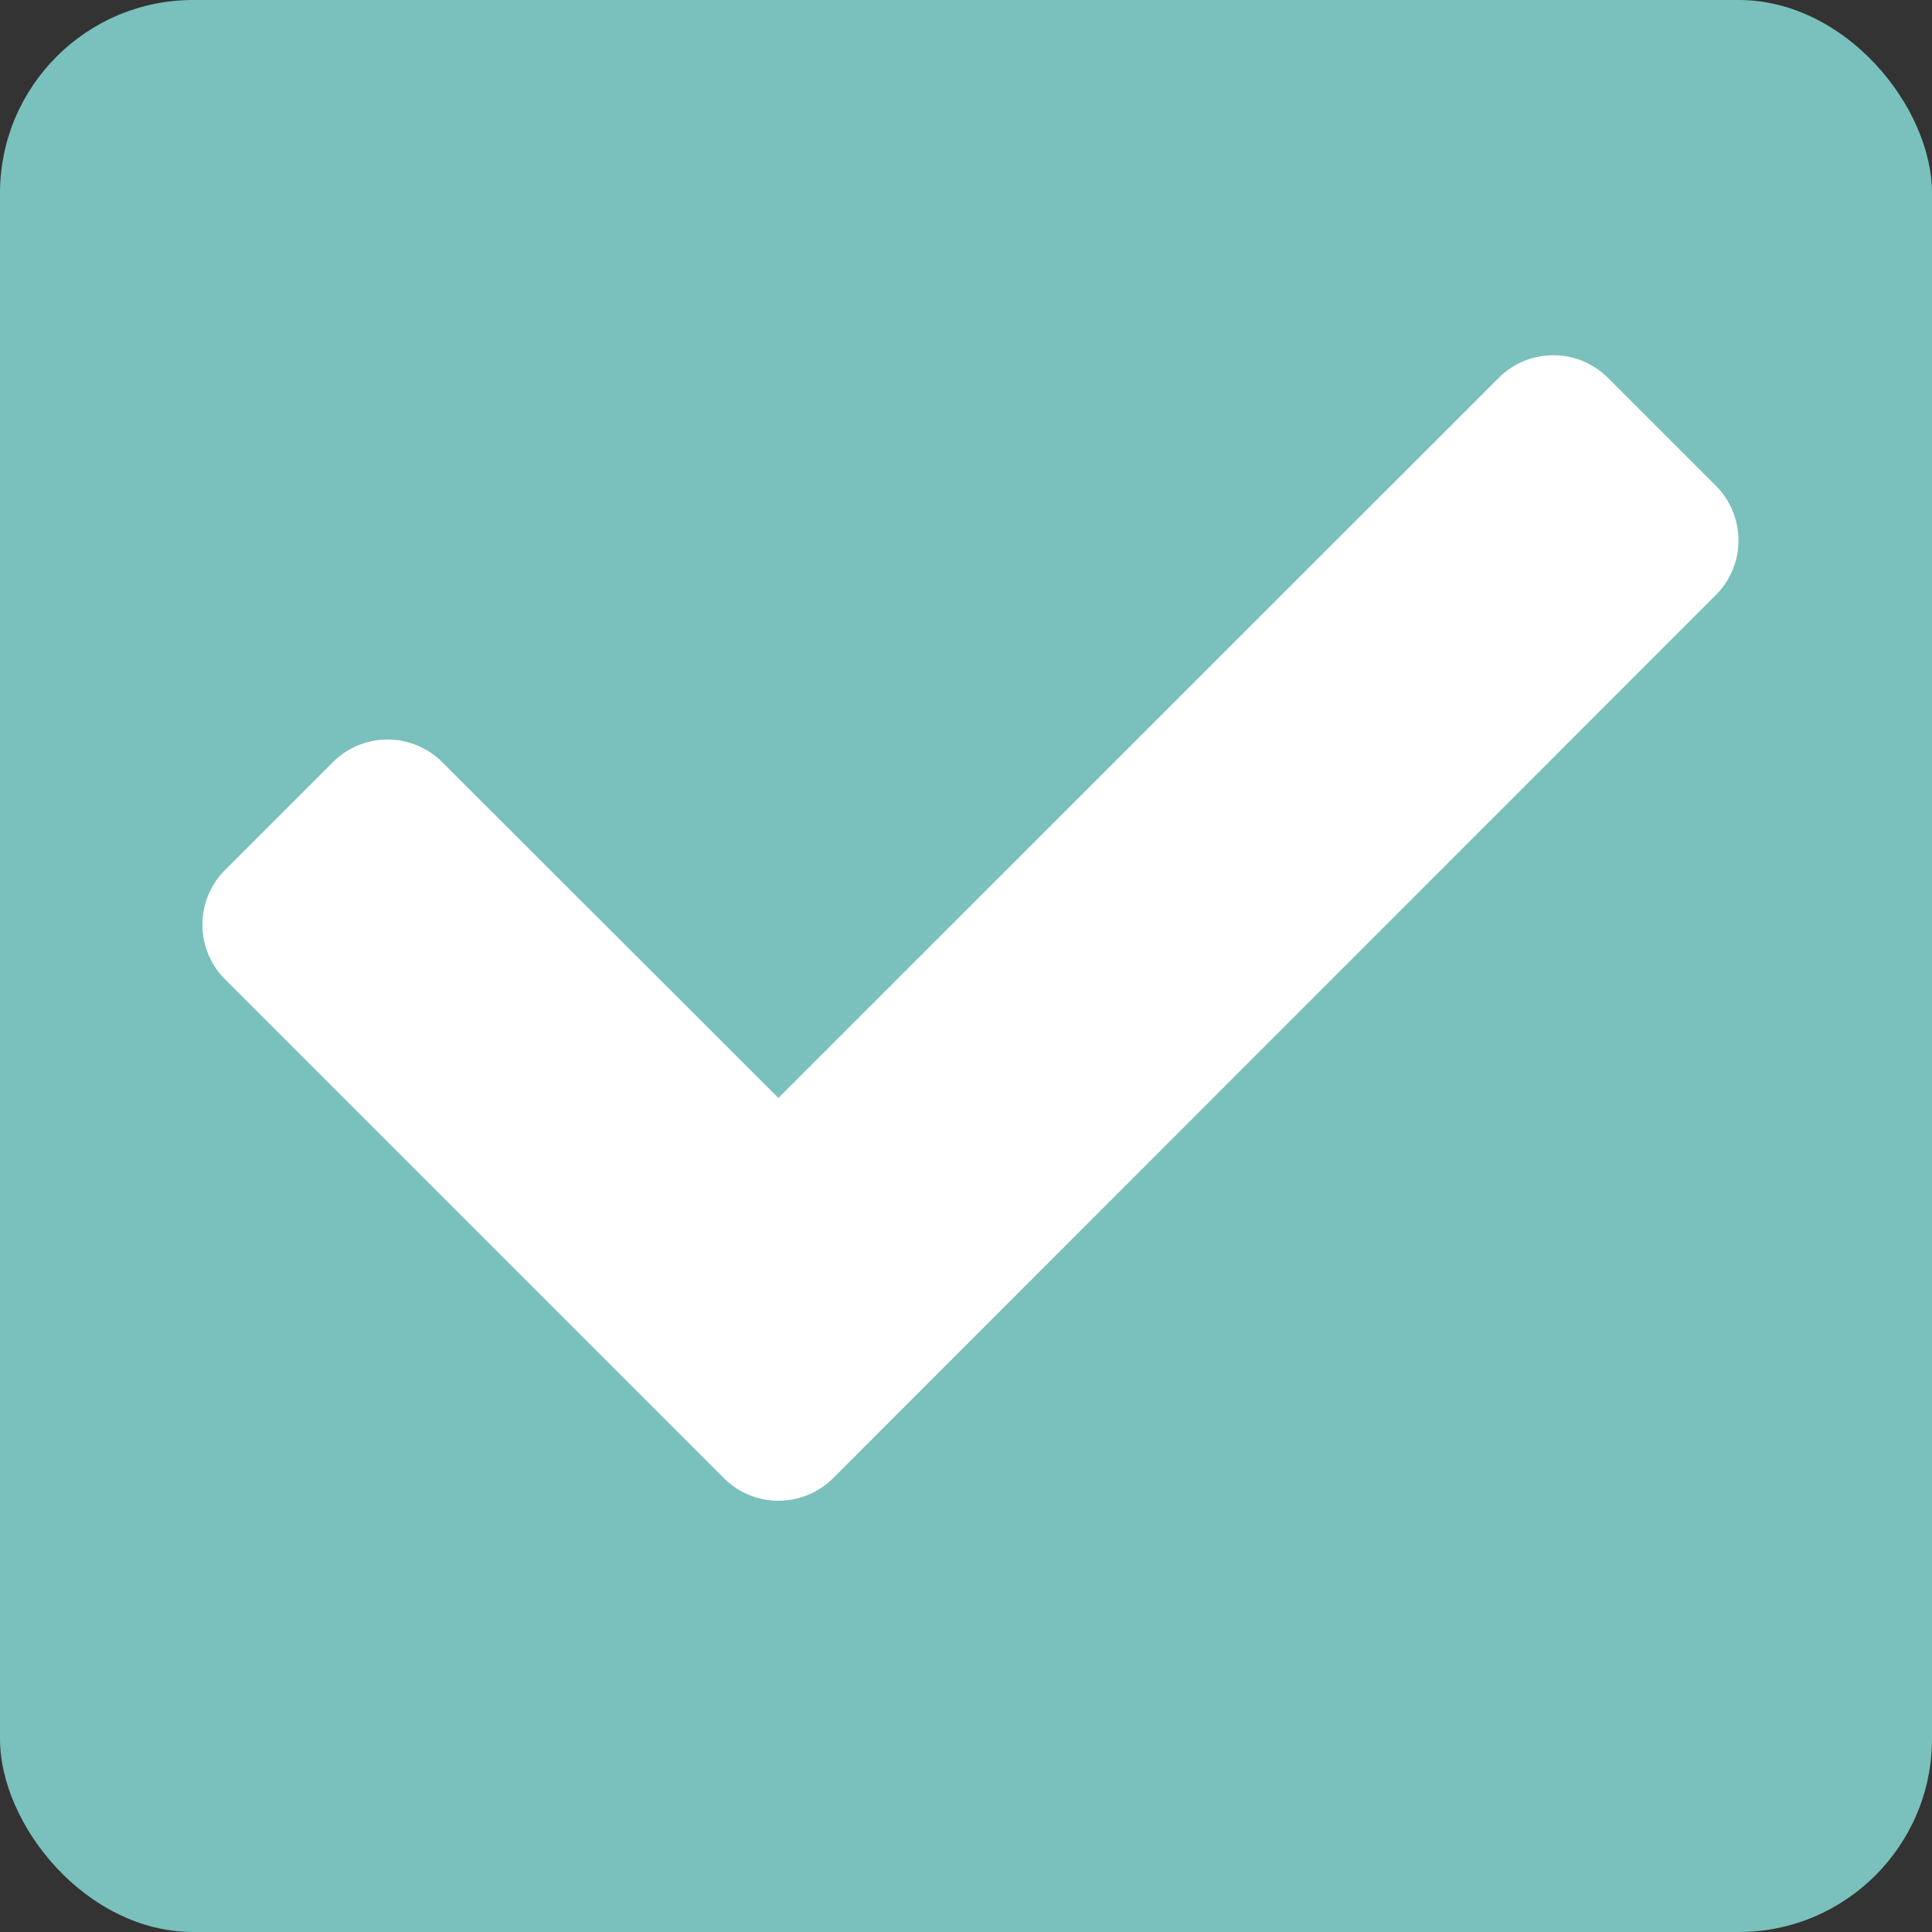 <svg xmlns="http://www.w3.org/2000/svg" width="10" height="10" viewBox="0 0 10 10"><rect x="0" y="0" width="10" height="10" fill="#333333" stroke="none"/><g transform="translate(-511 -880)"><g transform="translate(0 14)"><rect width="10" height="10" rx="1" transform="translate(511 866)" fill="#7ac0bc"/></g><path d="M2.7,10.391.116,7.807a.4.4,0,0,1,0-.562l.562-.562a.4.4,0,0,1,.562,0L2.982,8.423l3.73-3.729a.4.4,0,0,1,.562,0l.562.562a.4.4,0,0,1,0,.562L3.264,10.392A.4.4,0,0,1,2.7,10.391Z" transform="translate(512.047 877.26)" fill="#fff"/></g></svg>